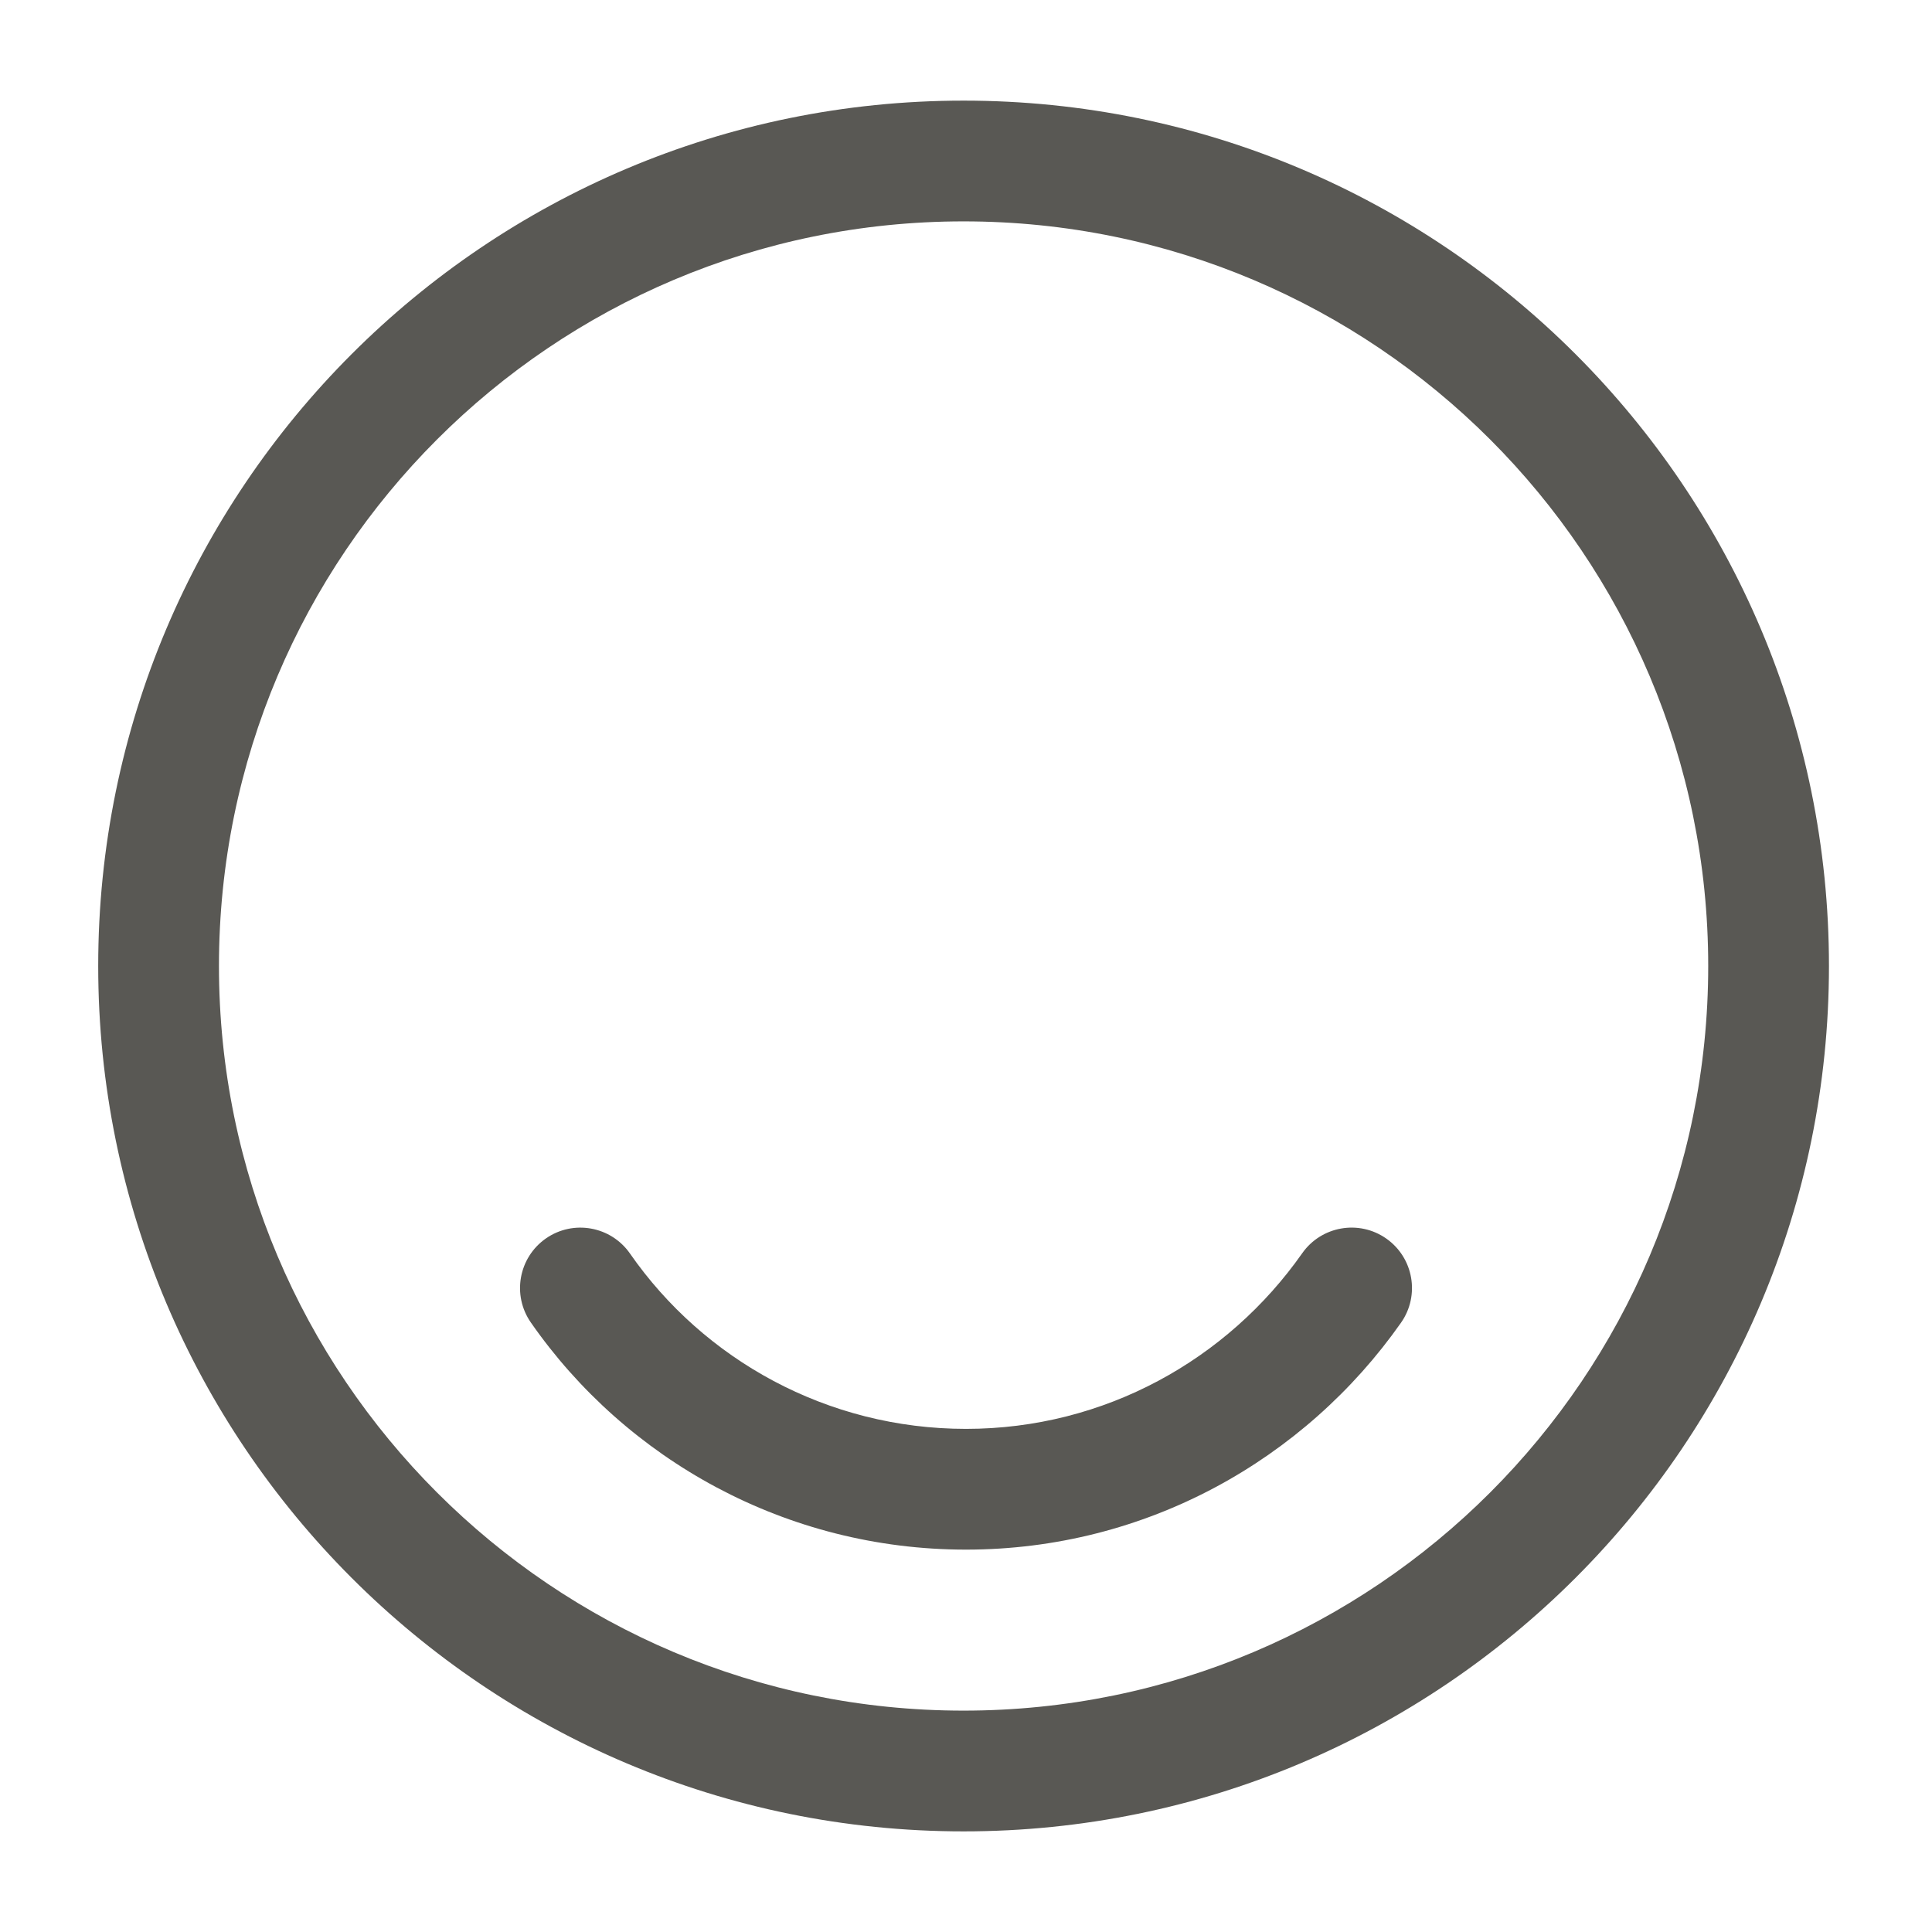 <svg width="24" height="24" viewBox="0 0 24 24" fill="none" xmlns="http://www.w3.org/2000/svg">
<path fill-rule="evenodd" clip-rule="evenodd" d="M11.97 2.75C6.861 2.75 2.72 6.891 2.72 12C2.72 17.109 6.861 21.25 11.97 21.25C17.079 21.25 21.22 17.109 21.22 12C21.22 6.891 17.079 2.75 11.97 2.75ZM1.22 12C1.22 6.063 6.033 1.25 11.97 1.25C17.907 1.25 22.72 6.063 22.72 12C22.72 17.937 17.907 22.75 11.97 22.75C6.033 22.75 1.22 17.937 1.22 12ZM6.782 15.384C7.122 15.148 7.589 15.232 7.826 15.572C8.741 16.888 10.274 17.75 12 17.75C13.723 17.75 15.249 16.889 16.176 15.569C16.414 15.23 16.882 15.148 17.221 15.386C17.56 15.624 17.642 16.092 17.404 16.431C16.21 18.131 14.236 19.25 12 19.25C9.765 19.25 7.779 18.132 6.594 16.428C6.358 16.088 6.442 15.621 6.782 15.384Z" fill="#595854"/>
</svg>
